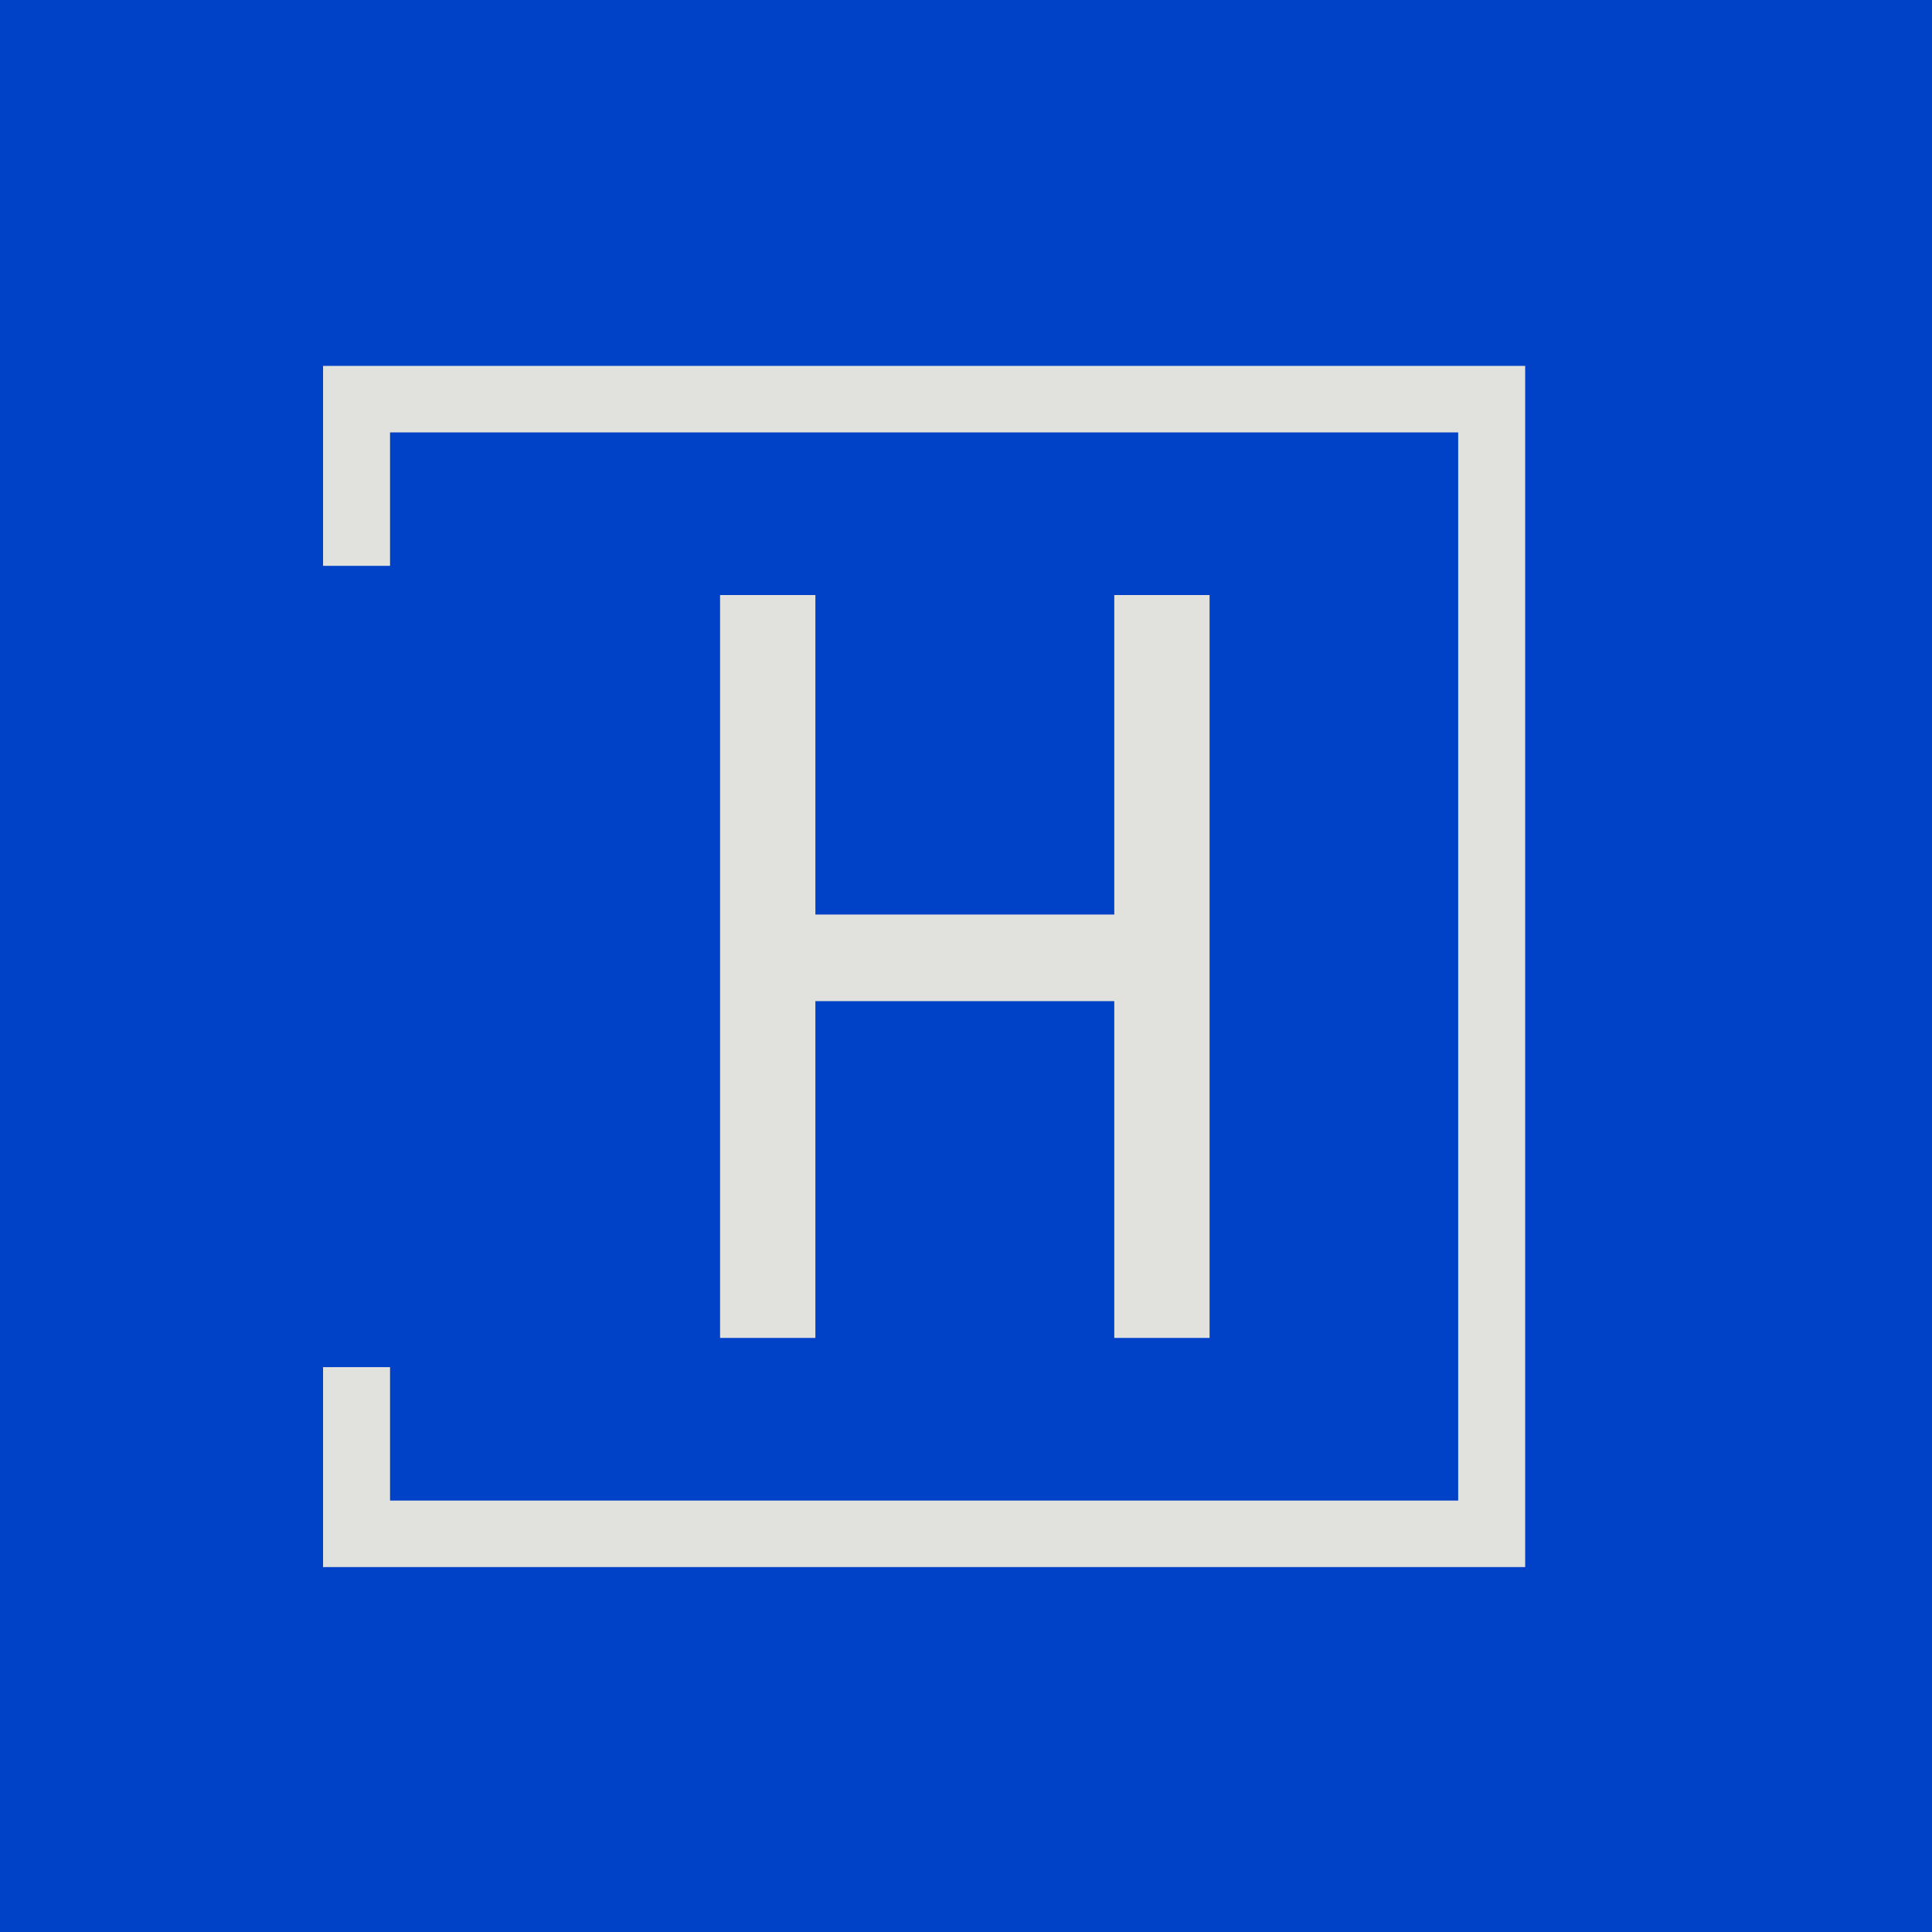 <svg xmlns="http://www.w3.org/2000/svg" version="1.1" xmlns:xlink="http://www.w3.org/1999/xlink" xmlns:svgjs="http://svgjs.dev/svgjs" width="304" height="304" viewBox="0 0 304 304">
  <rect width="304" height="304" fill="#0042c7"></rect>
  <g transform="matrix(1,0,0,1,-0.184,57.577)"><svg viewBox="0 0 396 247" data-background-color="#0042c7" preserveAspectRatio="xMidYMid meet" height="189" width="304" xmlns="http://www.w3.org/2000/svg" xmlns:xlink="http://www.w3.org/1999/xlink">
      <g id="tight-bounds" transform="matrix(1,0,0,1,0.24,-0.1)"><svg viewBox="0 0 395.52 247.2" height="247.2" width="395.52">
          <g><svg></svg></g>
          <g><svg viewBox="0 0 395.52 247.2" height="247.2" width="395.52">
              <g transform="matrix(1,0,0,1,147.431,47.215)"><svg viewBox="0 0 100.659 152.77" height="152.77" width="100.659">
                  <g><svg viewBox="0 0 100.659 152.77" height="152.77" width="100.659">
                      <g><svg viewBox="0 0 100.659 152.77" height="152.77" width="100.659">
                          <g><svg viewBox="0 0 100.659 152.77" height="152.77" width="100.659">
                              <g id="textblocktransform"><svg viewBox="0 0 100.659 152.77" height="152.77" width="100.659" id="textblock">
                                  <g><svg viewBox="0 0 100.659 152.77" height="152.77" width="100.659">
                                      <g transform="matrix(1,0,0,1,0,0)"><svg width="100.659" viewBox="3.5 -34.3 22.6 34.3" height="152.77" data-palette-color="#e1e1dd">
                                          <path d="M3.5 0L3.5-34.3 7.9-34.3 7.9-19.55 21.7-19.55 21.7-34.3 26.1-34.3 26.1 0 21.7 0 21.7-15.55 7.9-15.55 7.9 0 3.5 0Z" opacity="1" transform="matrix(1,0,0,1,0,0)" fill="#e1e1dd" class="wordmark-text-0" data-fill-palette-color="primary" id="text-0"></path>
                                        </svg></g>
                                    </svg></g>
                                </svg></g>
                            </svg></g>
                        </svg></g>
                    </svg></g>
                </svg></g>
              <path d="M65.788 41.215L65.788 0 312.988 0 312.988 247.2 65.788 247.2 65.788 205.985 79.565 205.985 79.565 233.423 299.211 233.423 299.211 13.777 79.565 13.777 79.565 41.215Z" fill="#e1e1dd" stroke="transparent" data-fill-palette-color="tertiary"></path>
            </svg></g>
          <defs></defs>
        </svg>
        <rect width="395.52" height="247.2" fill="none" stroke="none" visibility="hidden"></rect>
      </g>
    </svg></g>
</svg>